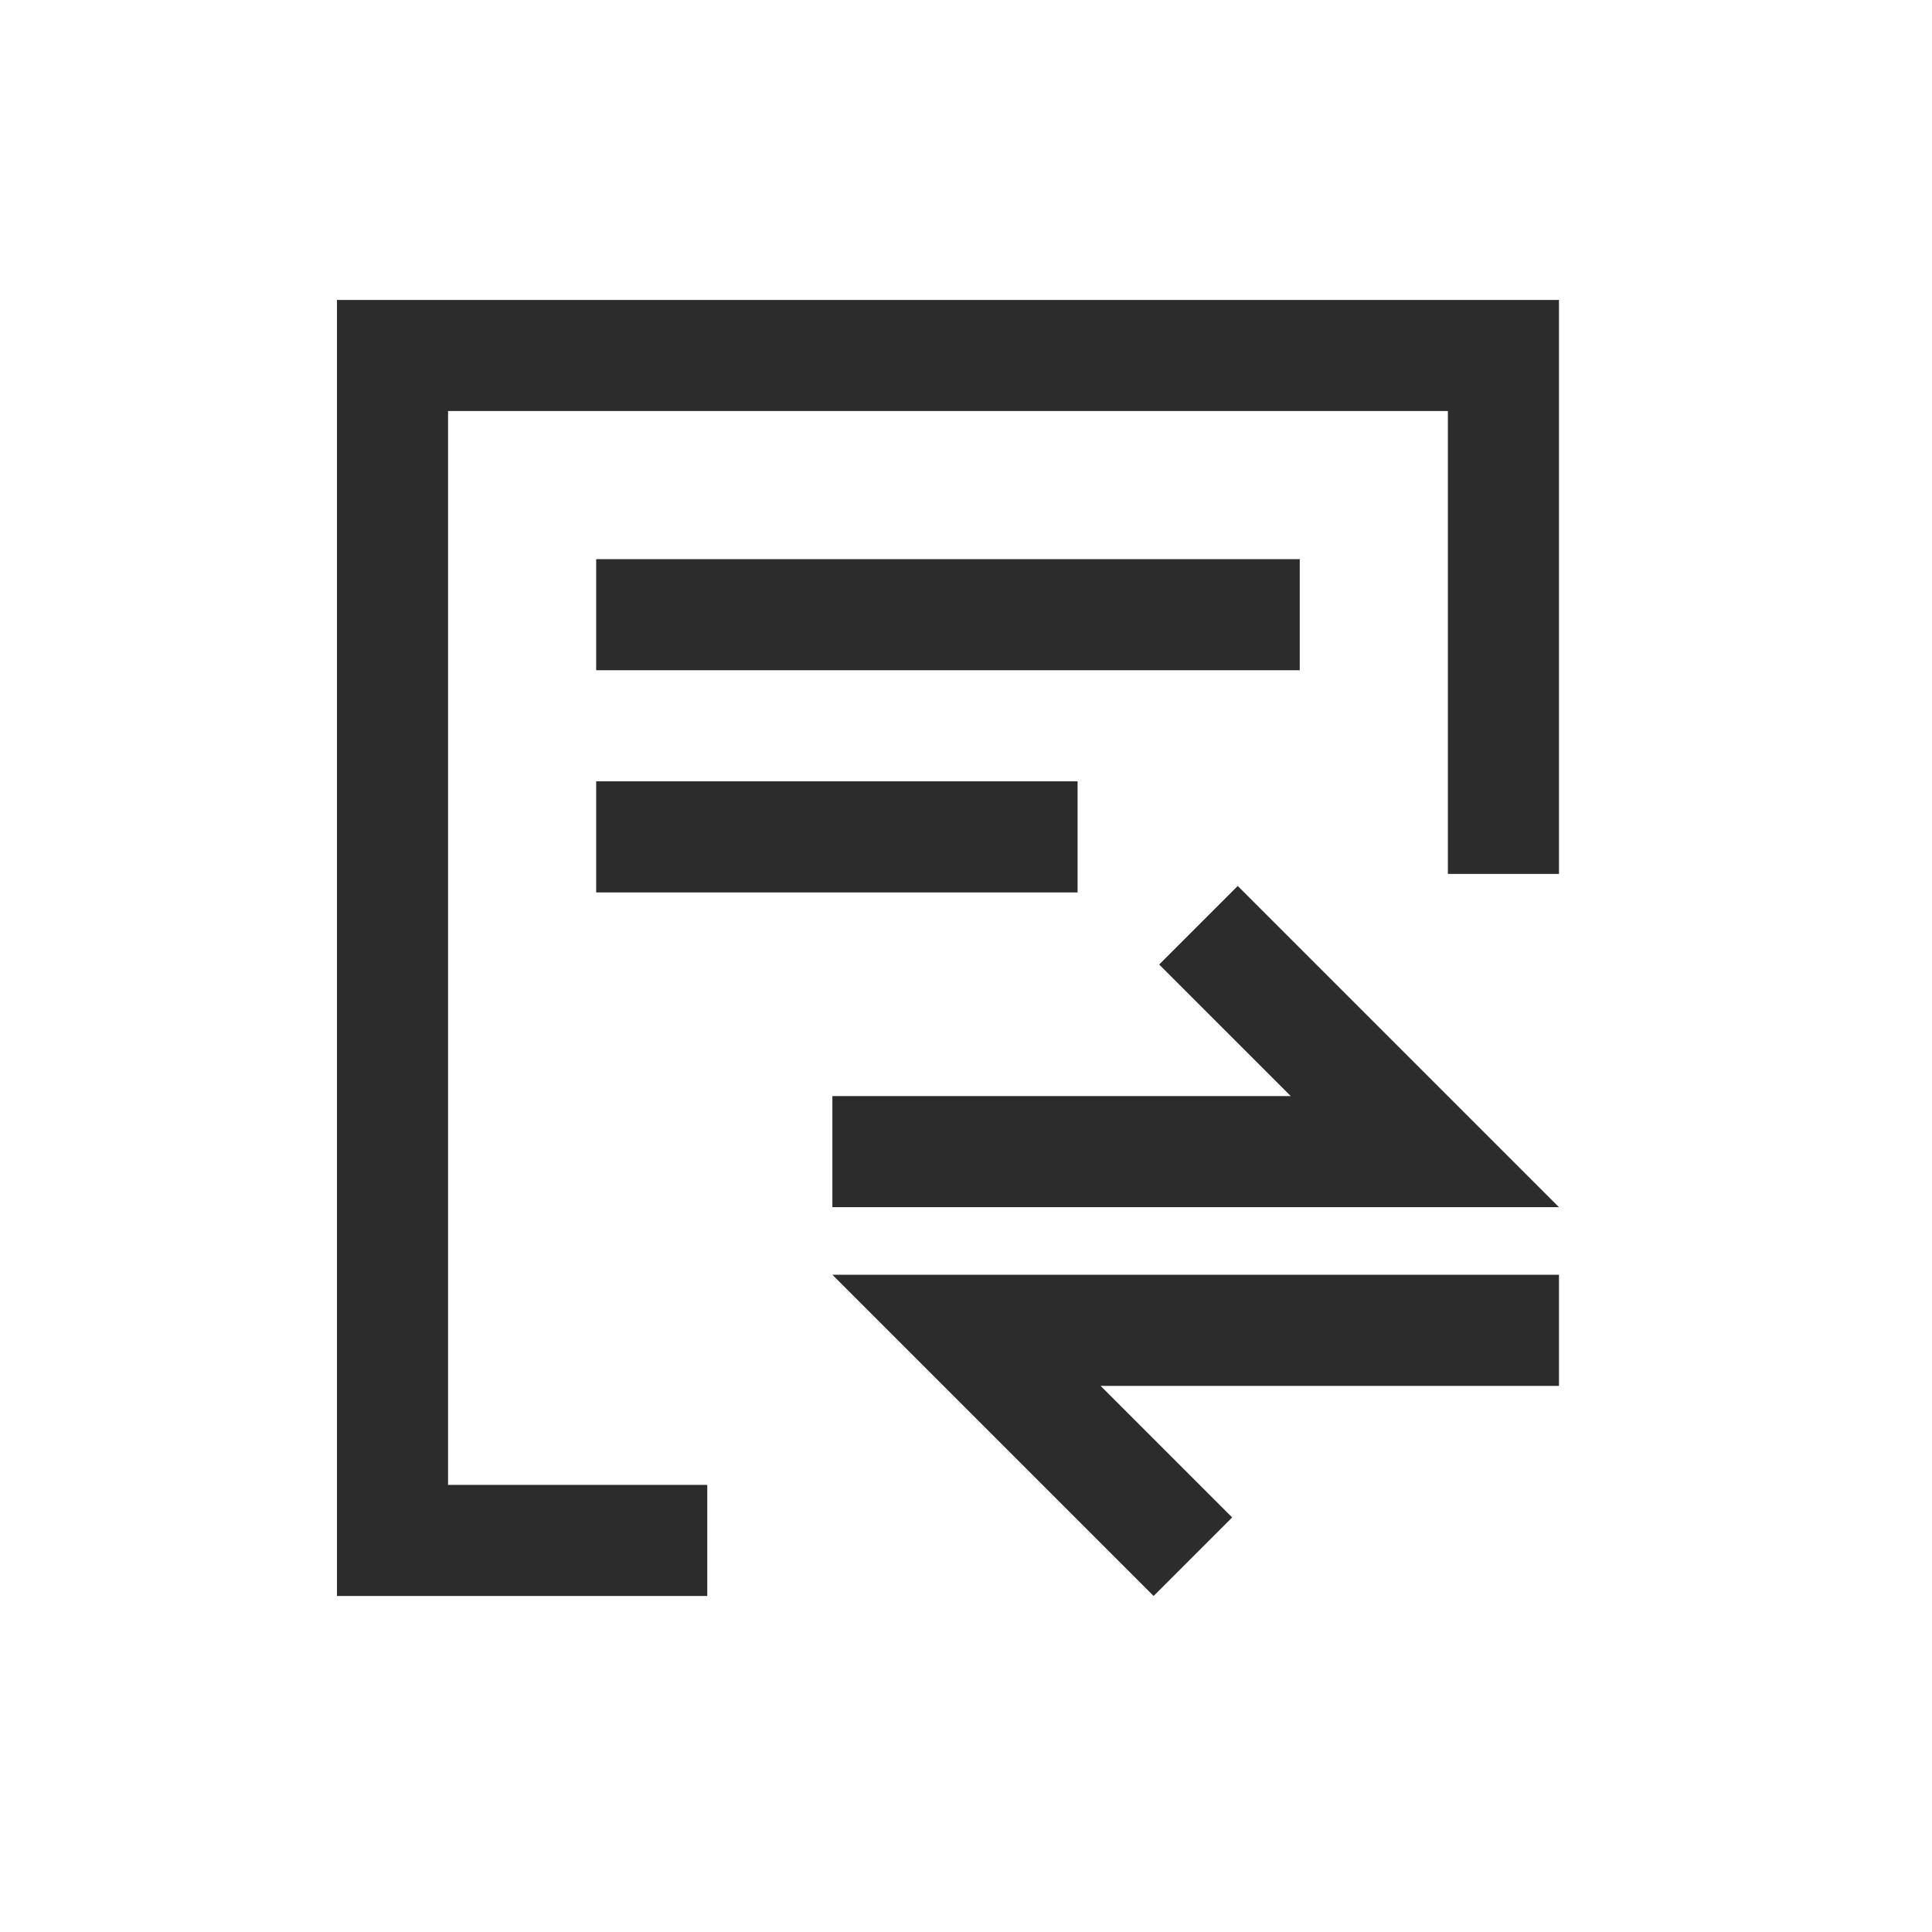 ﻿<?xml version="1.0" encoding="utf-8"?>
<svg version="1.1" xmlns:xlink="http://www.w3.org/1999/xlink" width="24px" height="24px" xmlns="http://www.w3.org/2000/svg">
  <defs>
    <path d="M 0 0  L 1024 0  L 1024 1024  L 0 1024  Z " fill-rule="evenodd" fill="black" id="path182" />
    <clipPath id="clip183">
      <use xlink:href="#path182" />
    </clipPath>
    <filter x="-50.00%" y="-50.00%" width="200.00%" height="200.00%" filterUnits="objectBoundingBox" id="filter184">
      <feColorMatrix type="matrix" values="1 0 0 0 0  0 1 0 0 0  0 0 1 0 0  0 0 0 1 0  " in="SourceGraphic" />
    </filter>
  </defs>
  <g transform="matrix(1 0 0 1 -1012 -445 )">
    <g transform="matrix(0.023 0 0 0.023 1012 445 )" clip-path="url(#clip183)" filter="url(#filter184)">
      <path d="M668.506 478.509l-42.425 42.425L697.146 592H449.573v60H842l-60-60zM449.573 688.509l60 60L623.067 862l42.425-42.426-71.065-71.065H842v-60H534.427z" fill="#2c2c2c" p-id="3319"></path>
      <path d="M182 162v700h200v-60H242V222h540v250h60V162z" fill="#2c2c2c" p-id="3320"></path>
      <path d="M322 302h380v60H322zM322 422h260v60H322z" fill="#2c2c2c" p-id="3321"></path>
    </g>
  </g>
</svg>